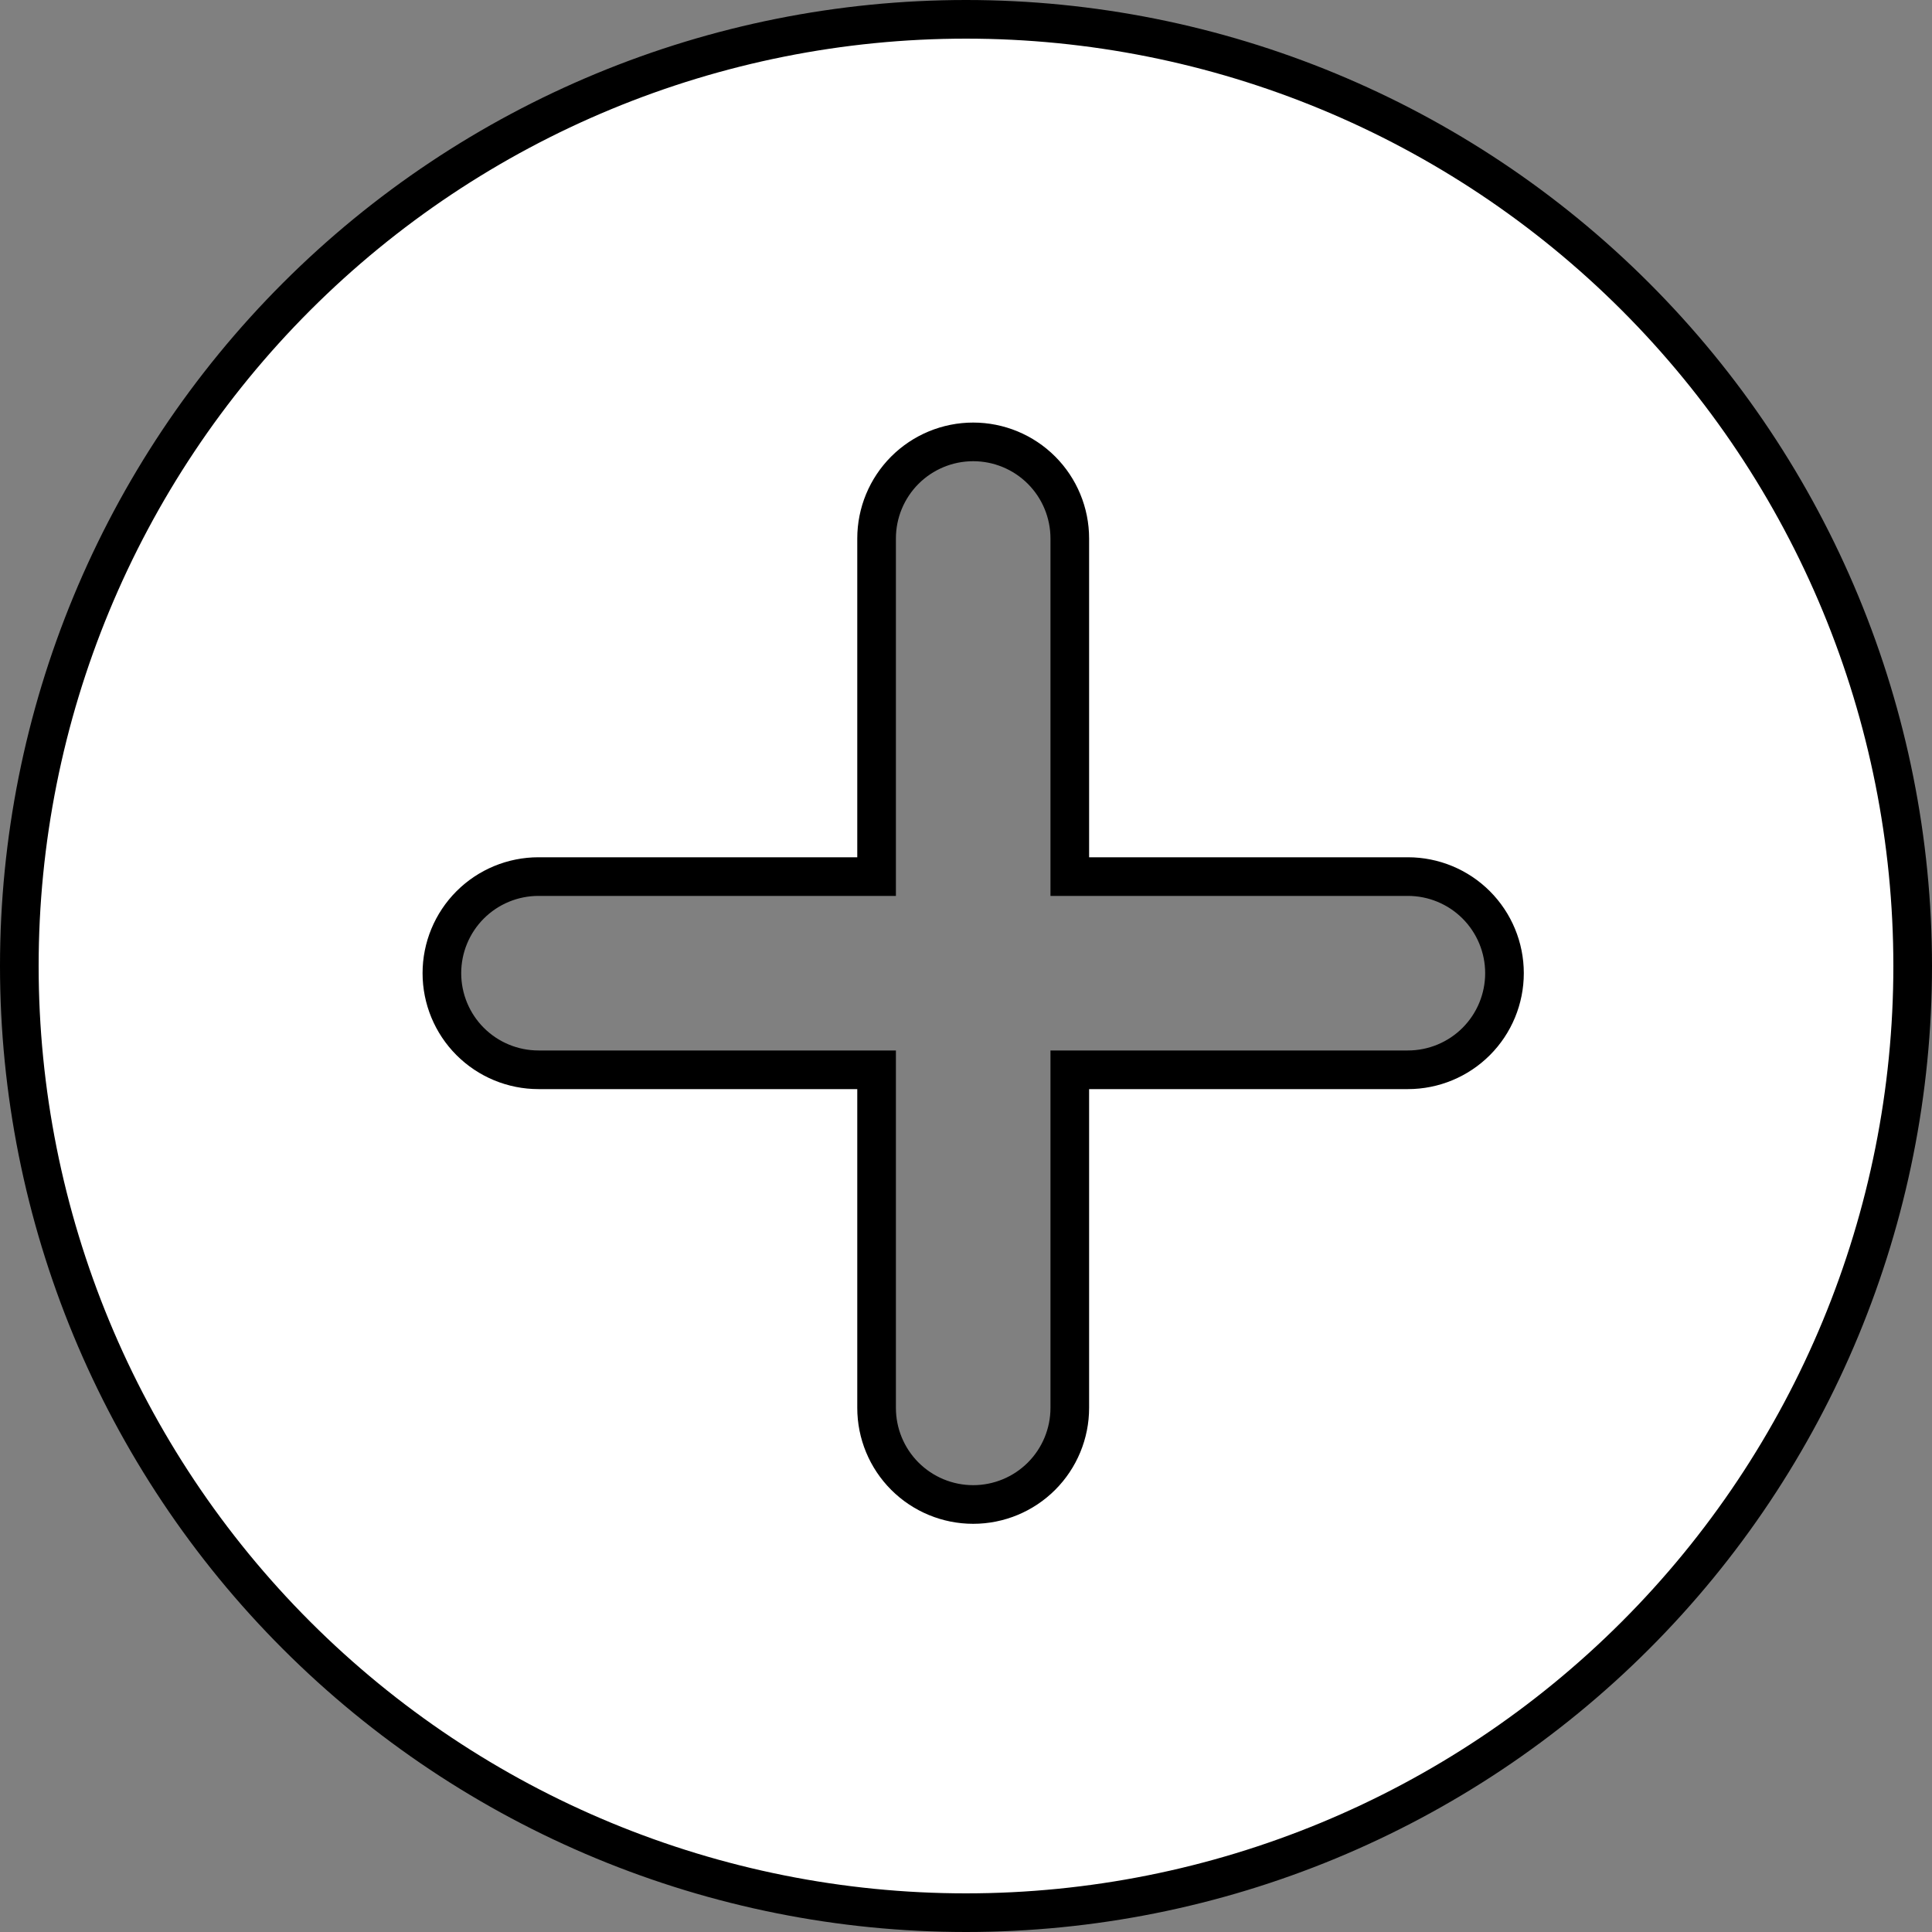 <svg width="50" height="50" viewBox="0 0 50 50" fill="none" xmlns="http://www.w3.org/2000/svg"><rect x="0" y="0" width="50" height="50" fill="#808080" stroke="none"/><path d="M22.186 22.686H22.686V22.186V13.936C22.686 13.273 22.949 12.637 23.418 12.168C23.887 11.699 24.523 11.436 25.186 11.436C25.849 11.436 26.485 11.699 26.954 12.168C27.423 12.637 27.686 13.273 27.686 13.936V22.186V22.686H28.186H36.436C37.099 22.686 37.735 22.949 38.204 23.418C38.673 23.887 38.936 24.523 38.936 25.186C38.936 25.849 38.673 26.485 38.204 26.954C37.735 27.423 37.099 27.686 36.436 27.686H28.186H27.686V28.186V36.436C27.686 37.099 27.423 37.735 26.954 38.204C26.485 38.673 25.849 38.936 25.186 38.936C24.523 38.936 23.887 38.673 23.418 38.204C22.949 37.735 22.686 37.099 22.686 36.436V28.186V27.686H22.186H13.936C13.273 27.686 12.637 27.423 12.168 26.954C11.699 26.485 11.436 25.849 11.436 25.186C11.436 24.523 11.699 23.887 12.168 23.418C12.637 22.949 13.273 22.686 13.936 22.686H22.186ZM42.324 7.676C37.73 3.081 31.498 0.5 25 0.5C18.502 0.5 12.271 3.081 7.676 7.676C3.081 12.271 0.5 18.502 0.5 25C0.5 31.498 3.081 37.73 7.676 42.324C12.271 46.919 18.502 49.5 25 49.5C31.498 49.5 37.73 46.919 42.324 42.324C46.919 37.73 49.5 31.498 49.5 25C49.5 18.502 46.919 12.271 42.324 7.676Z" fill="white" stroke="black"/></svg>